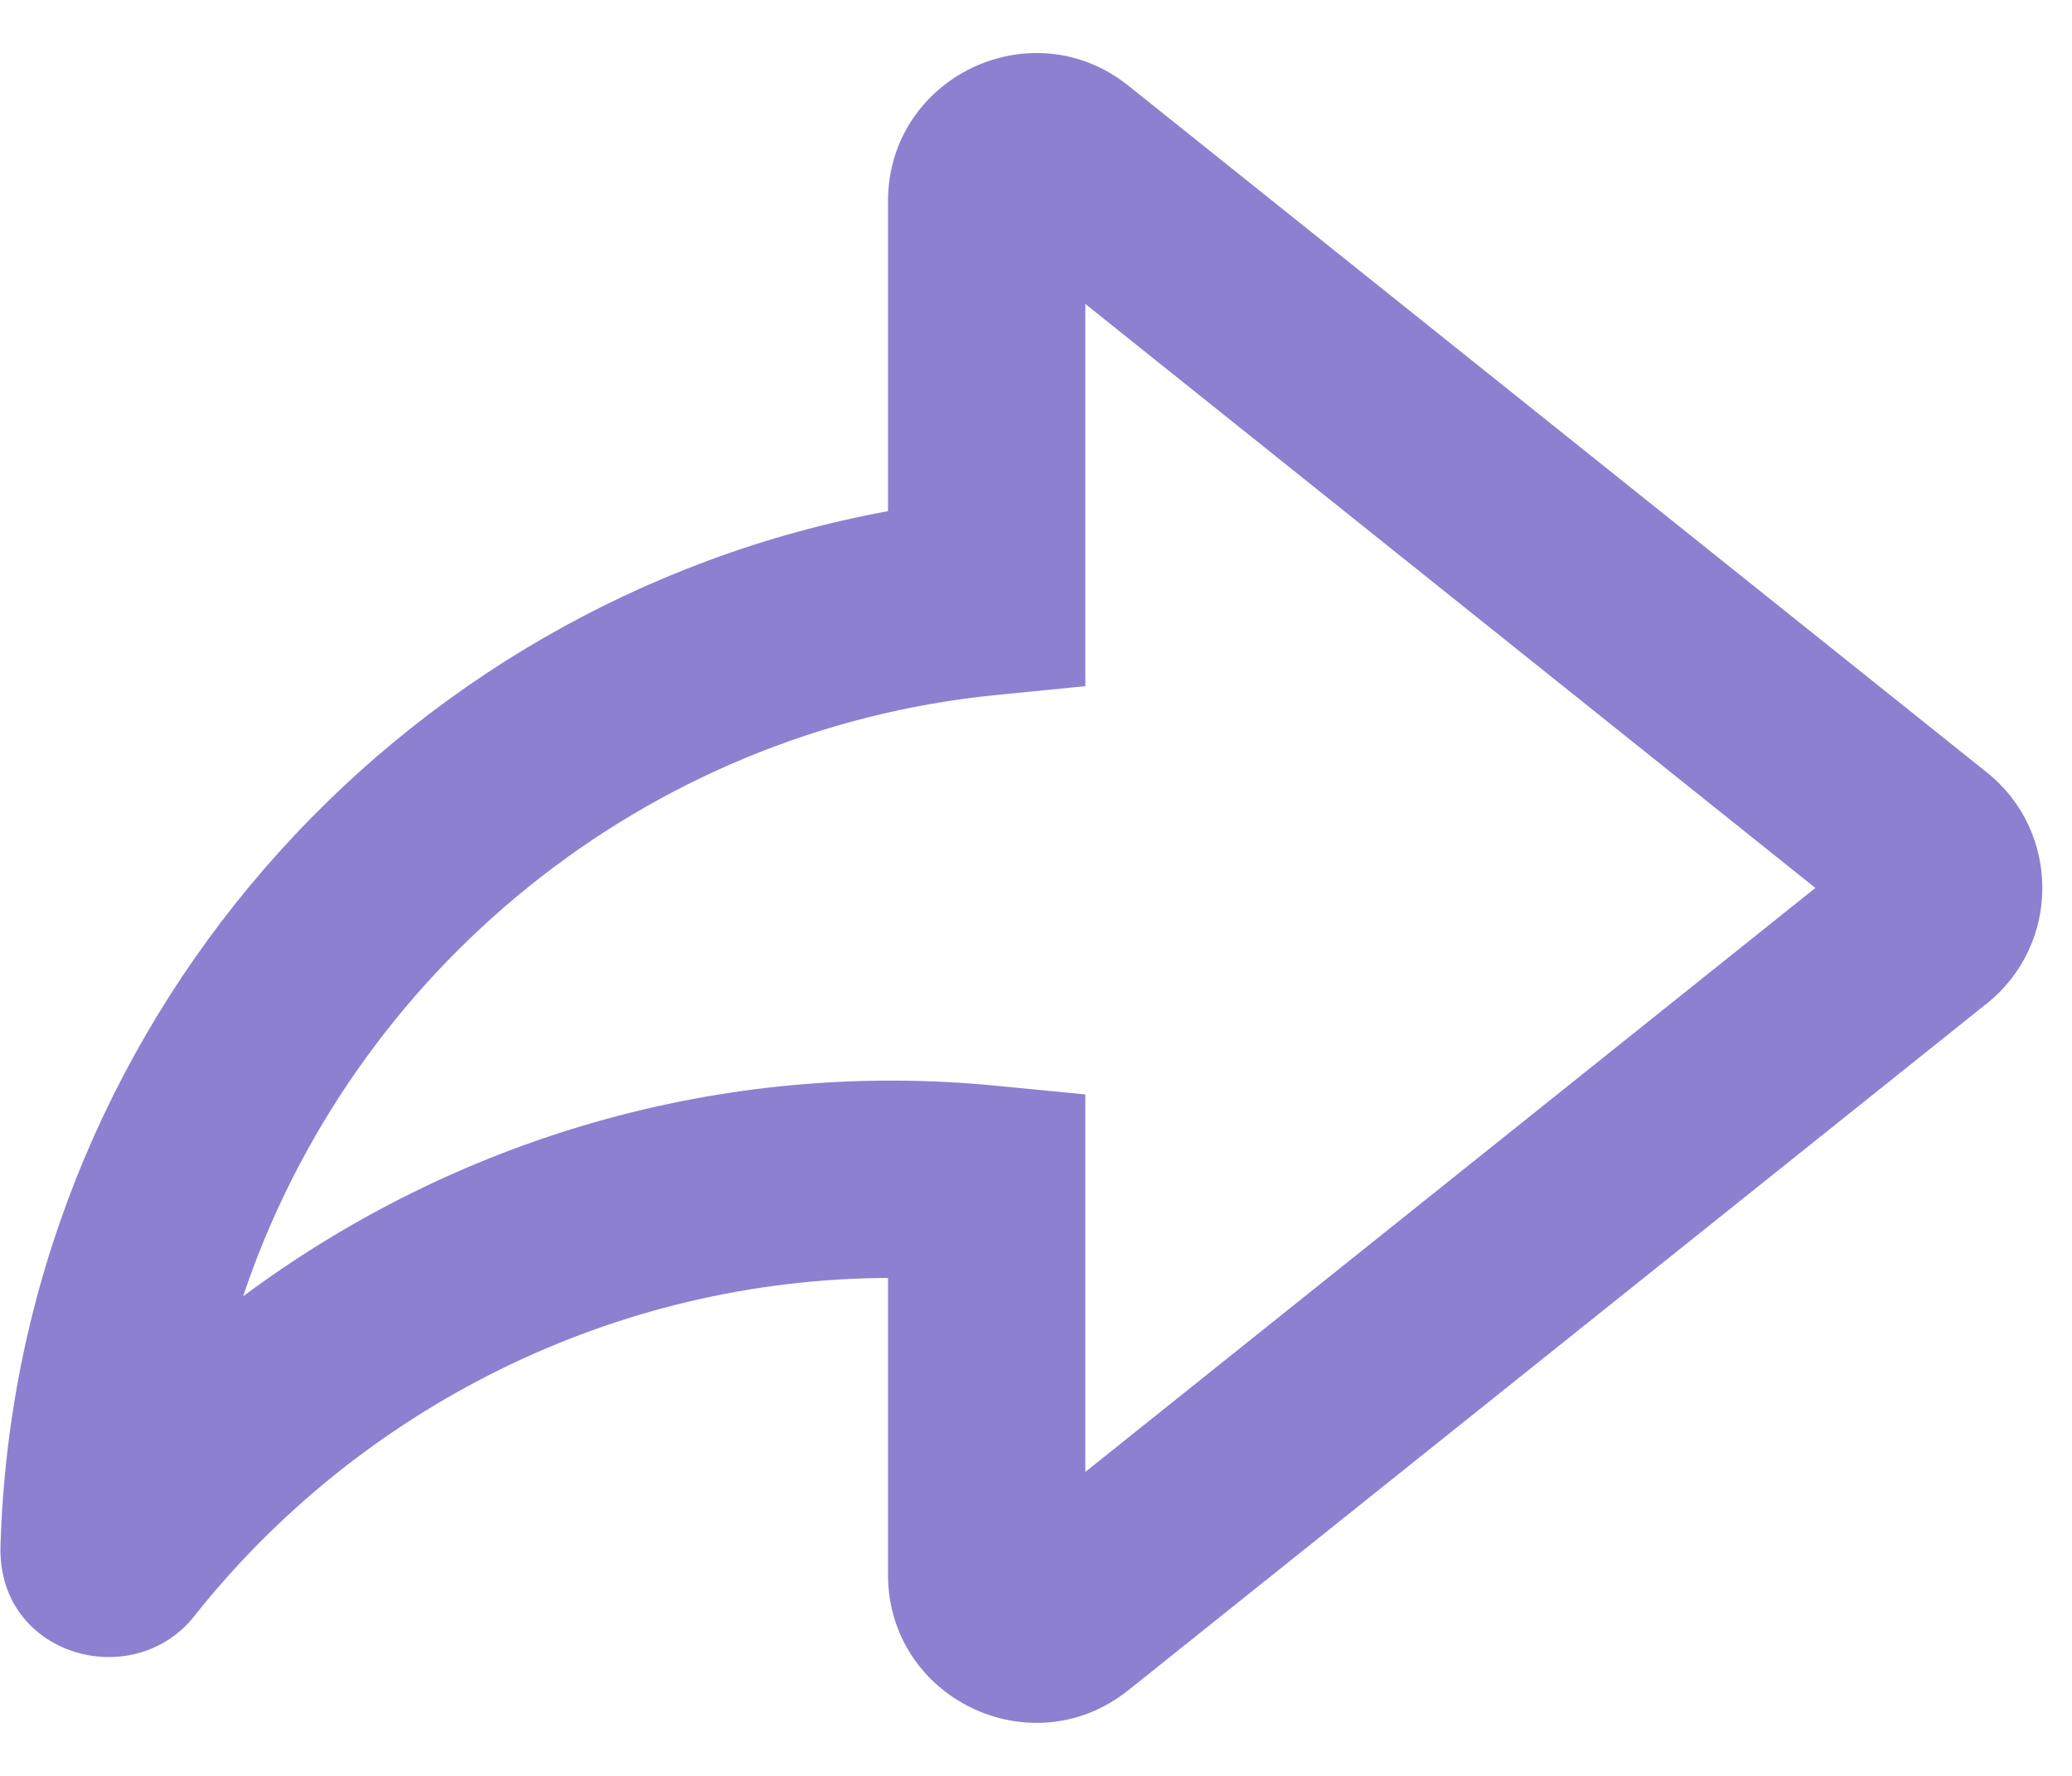 <svg width="21" height="18" viewBox="0 0 21 18" fill="none" xmlns="http://www.w3.org/2000/svg">
<path fill-rule="evenodd" clip-rule="evenodd" d="M11 3.081V6.955L10.099 7.044C6.527 7.399 3.568 9.844 2.464 13.139C4.599 11.55 7.3 10.731 10.097 11.005L11 11.093V14.919L18.399 9L11 3.081ZM9 2.04C9 0.783 10.455 0.083 11.437 0.869L20.137 7.829C20.887 8.429 20.887 9.571 20.137 10.171L11.437 17.131C10.455 17.917 9 17.218 9 15.96V12.953C6.229 12.964 3.644 14.267 1.968 16.382C1.348 17.164 -0.028 16.787 0.005 15.668C0.161 10.424 3.985 6.103 9 5.181V2.04Z" fill="#8D80D1"/>
</svg>
